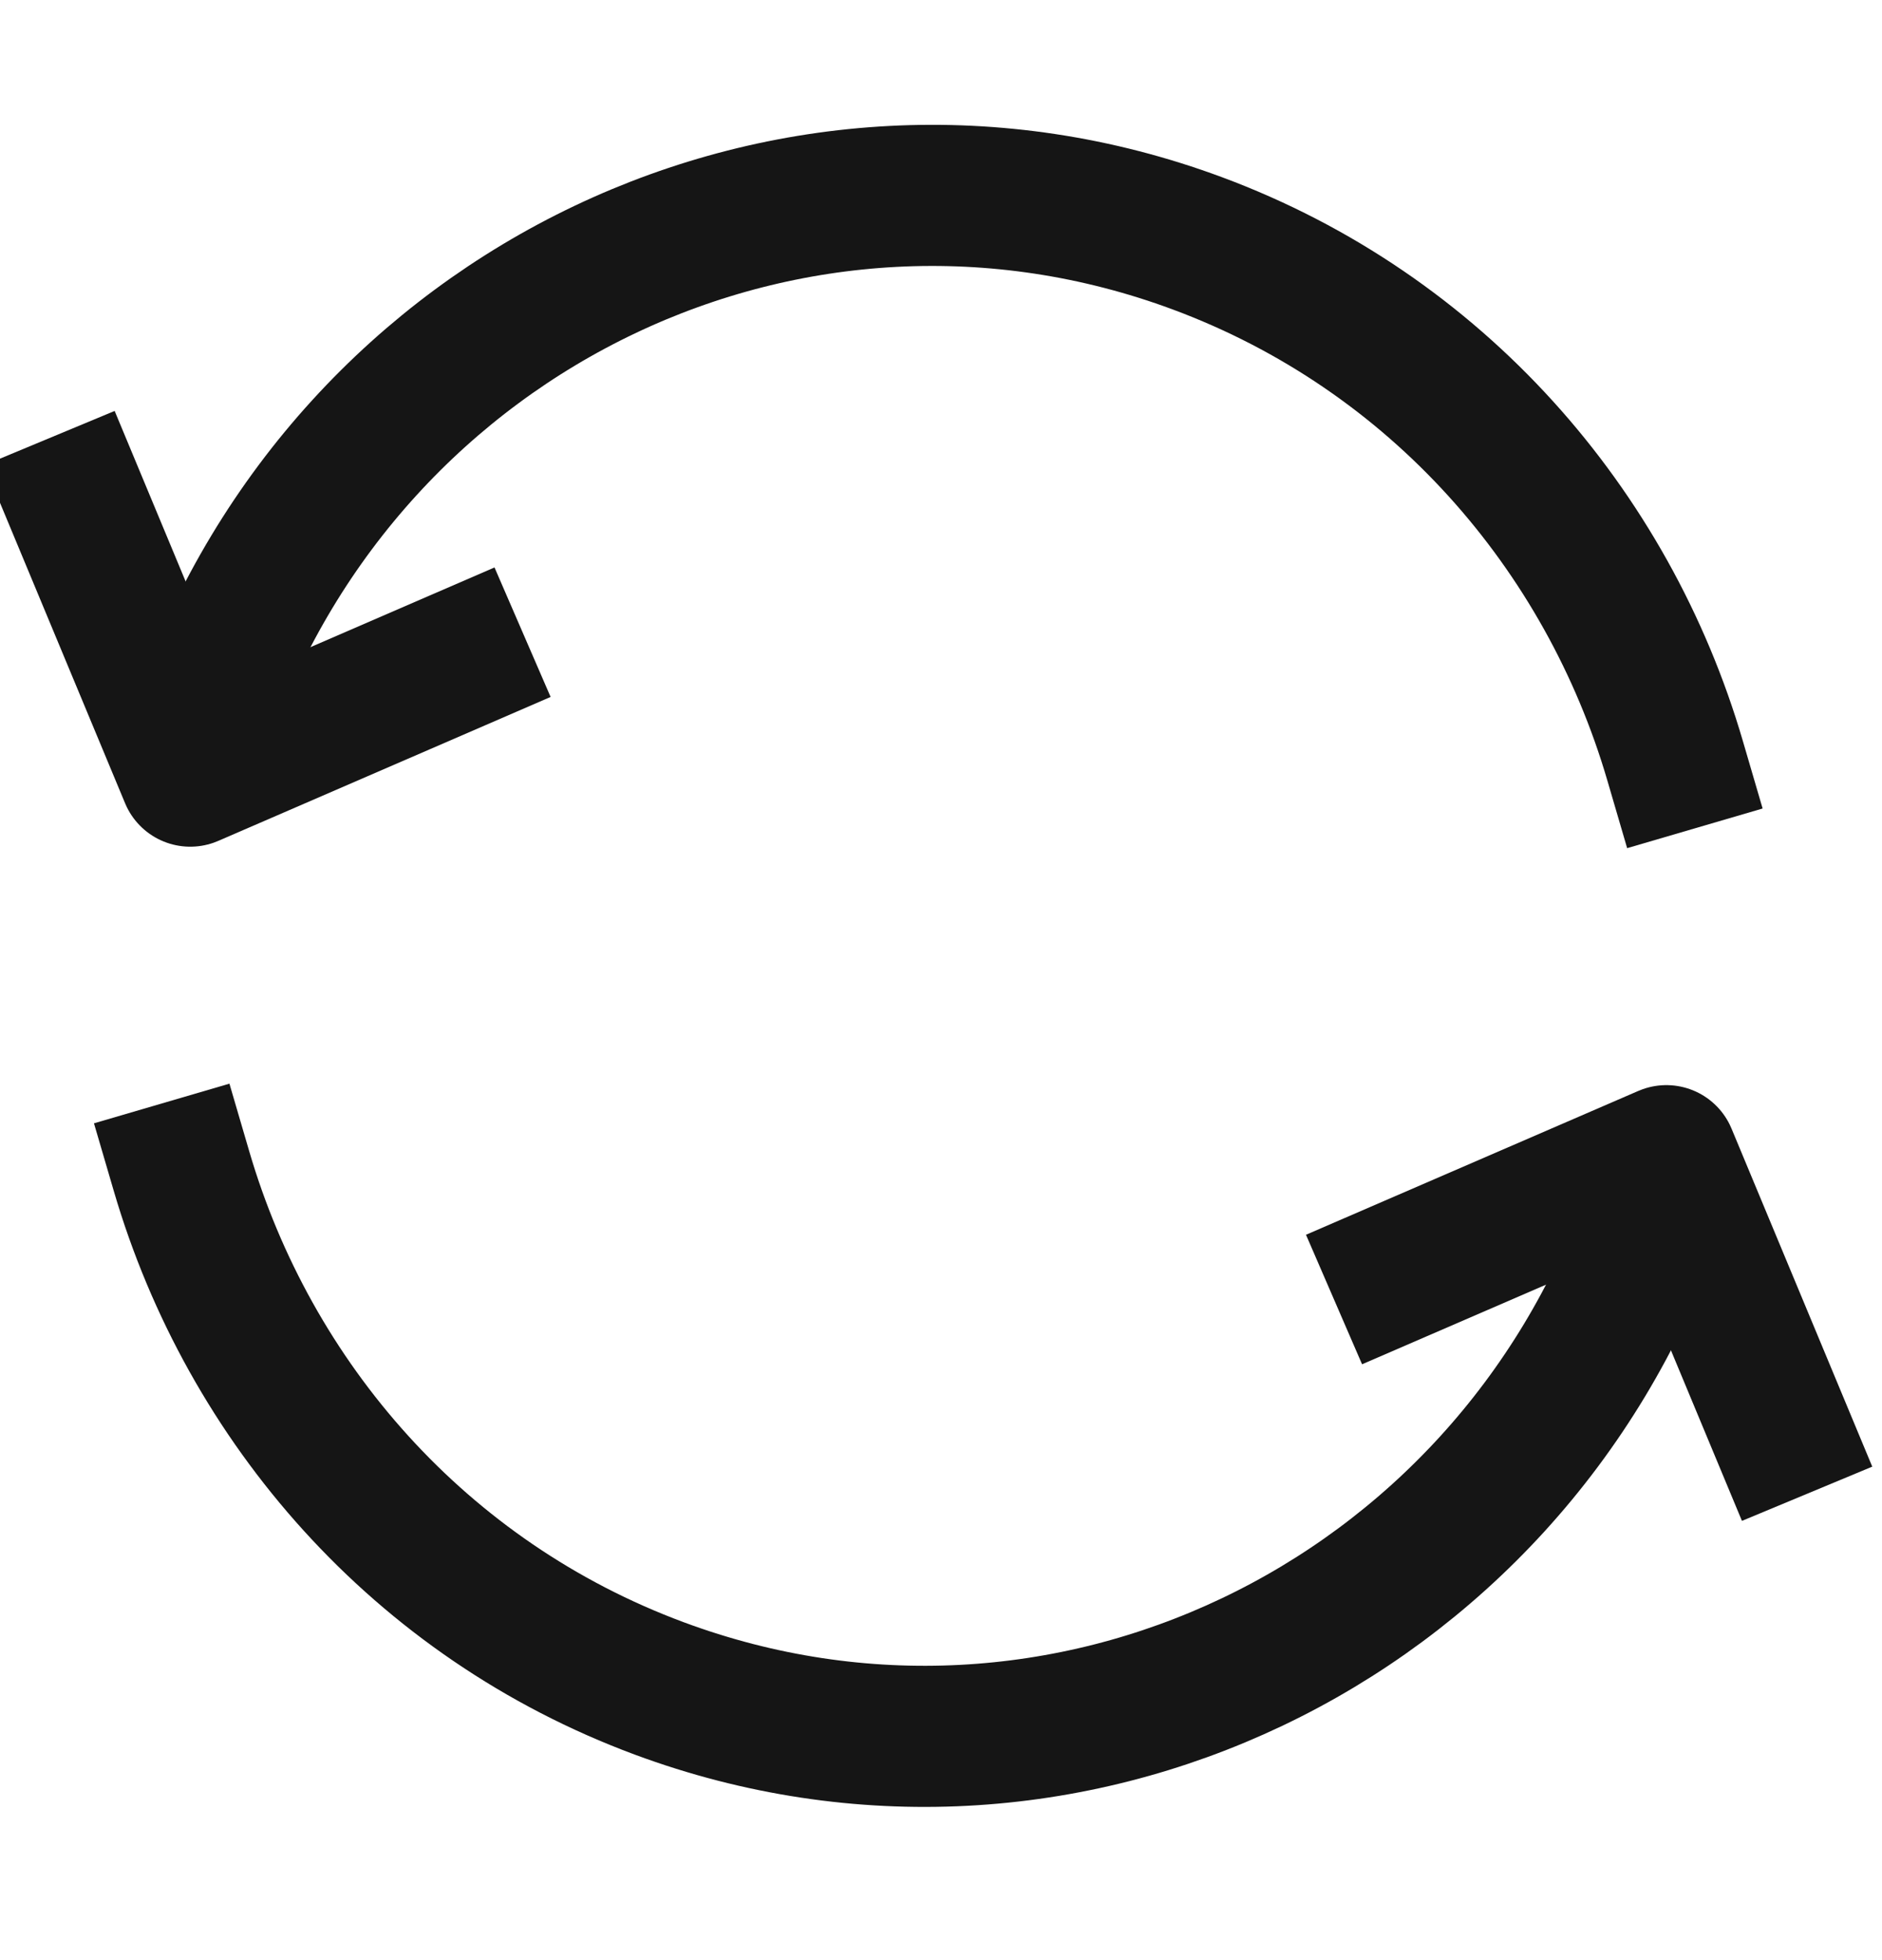 <svg width="24" height="25" viewBox="0 0 24 25" fill="none" xmlns="http://www.w3.org/2000/svg">
<g clip-path="url(#clip0_5_4392)">
<path d="M21.361 9.701C20.497 6.749 18.323 4.238 15.268 3.103C10.138 1.198 4.466 3.897 2.598 9.131" stroke="#151515" stroke-width="1.8" stroke-linecap="square" stroke-linejoin="round"/>
<path d="M5.838 8.421L2.426 9.899L0.977 6.418" stroke="#151515" stroke-width="1.8" stroke-linecap="square" stroke-linejoin="round"/>
<path d="M2.315 14.938C3.179 17.889 5.353 20.401 8.408 21.535C13.538 23.44 19.21 20.742 21.077 15.508" stroke="#151515" stroke-width="1.8" stroke-linecap="square" stroke-linejoin="round"/>
<path d="M17.838 16.217L21.25 14.74L22.699 18.221" stroke="#151515" stroke-width="1.8" stroke-linecap="square" stroke-linejoin="round"/>
</g>
<defs>
<clipPath id="clip0_5_4392">
<rect width="24" height="24" fill="white" transform="translate(0 0.07)"/>
</clipPath>
</defs>
</svg>
